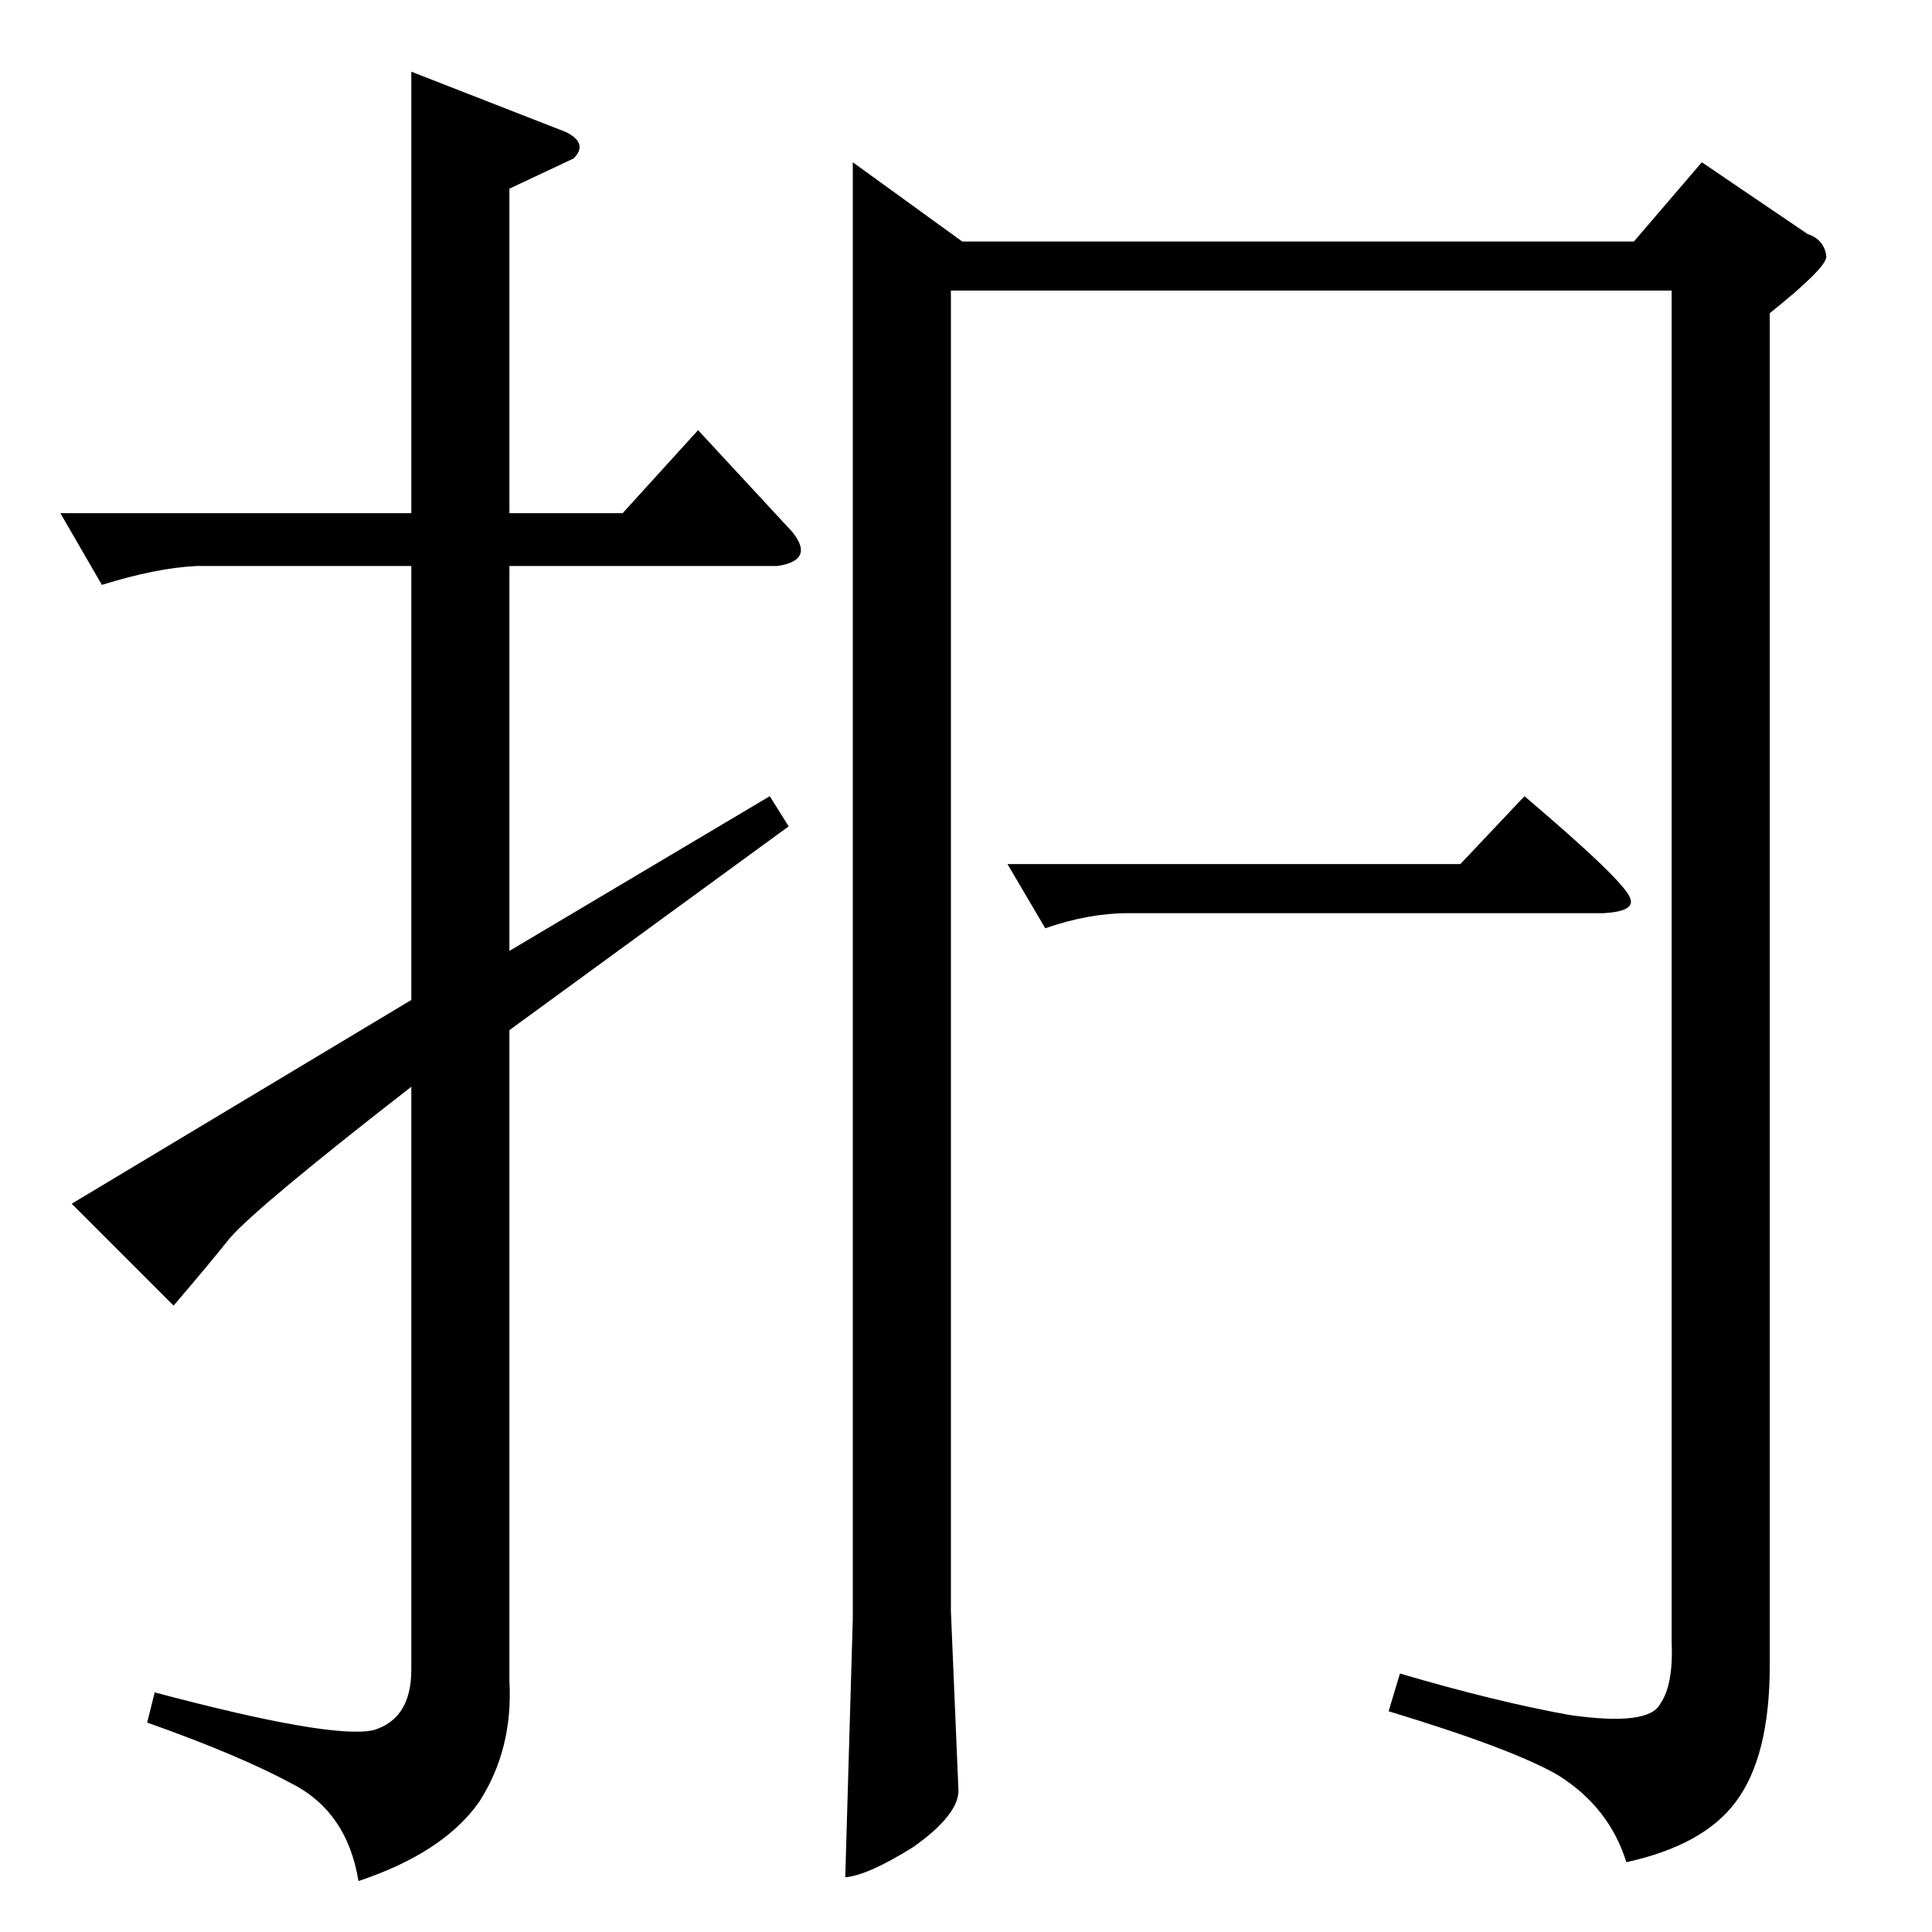 <?xml version="1.0" standalone="no"?>
<!DOCTYPE svg PUBLIC "-//W3C//DTD SVG 1.1//EN" "http://www.w3.org/Graphics/SVG/1.1/DTD/svg11.dtd" >
<svg xmlns="http://www.w3.org/2000/svg" xmlns:xlink="http://www.w3.org/1999/xlink" version="1.1" viewBox="0 -205 1024 1024">
  <g transform="matrix(1 0 0 -1 0 819)">
   <path fill="currentColor"
d="M452 938l58 -42h356l36 42l56 -38q9 -3 10 -12q0 -6 -30 -30v-717q0 -48 -18 -72q-17 -23 -58 -32q-9 29 -36 46q-24 14 -90 34l6 20q51 -15 90 -22q42 -6 48 6q7 10 6 33v716h-382v-700l4 -95q0 -13 -24 -30q-24 -15 -36 -16l4 137v772v0v0zM534 566h240l34 36
q53 -45 56 -54q3 -7 -14 -8h-252q-21 0 -44 -8l-20 34v0v0zM32 752h186v234l82 -32q12 -6 4 -14l-34 -16v-172h60l40 44l50 -54q12 -15 -8 -18h-142v-204l138 82l10 -16l-148 -108v-345q2 -36 -16 -64q-19 -27 -64 -42q-6 37 -36 52q-28 15 -76 32l4 16q94 -25 116 -20
q20 6 20 32v309q-81 -63 -96 -80q-12 -15 -30 -36l-54 54l180 108v230h-114q-21 -1 -50 -10l-22 38v0v0z" />
  </g>

</svg>
